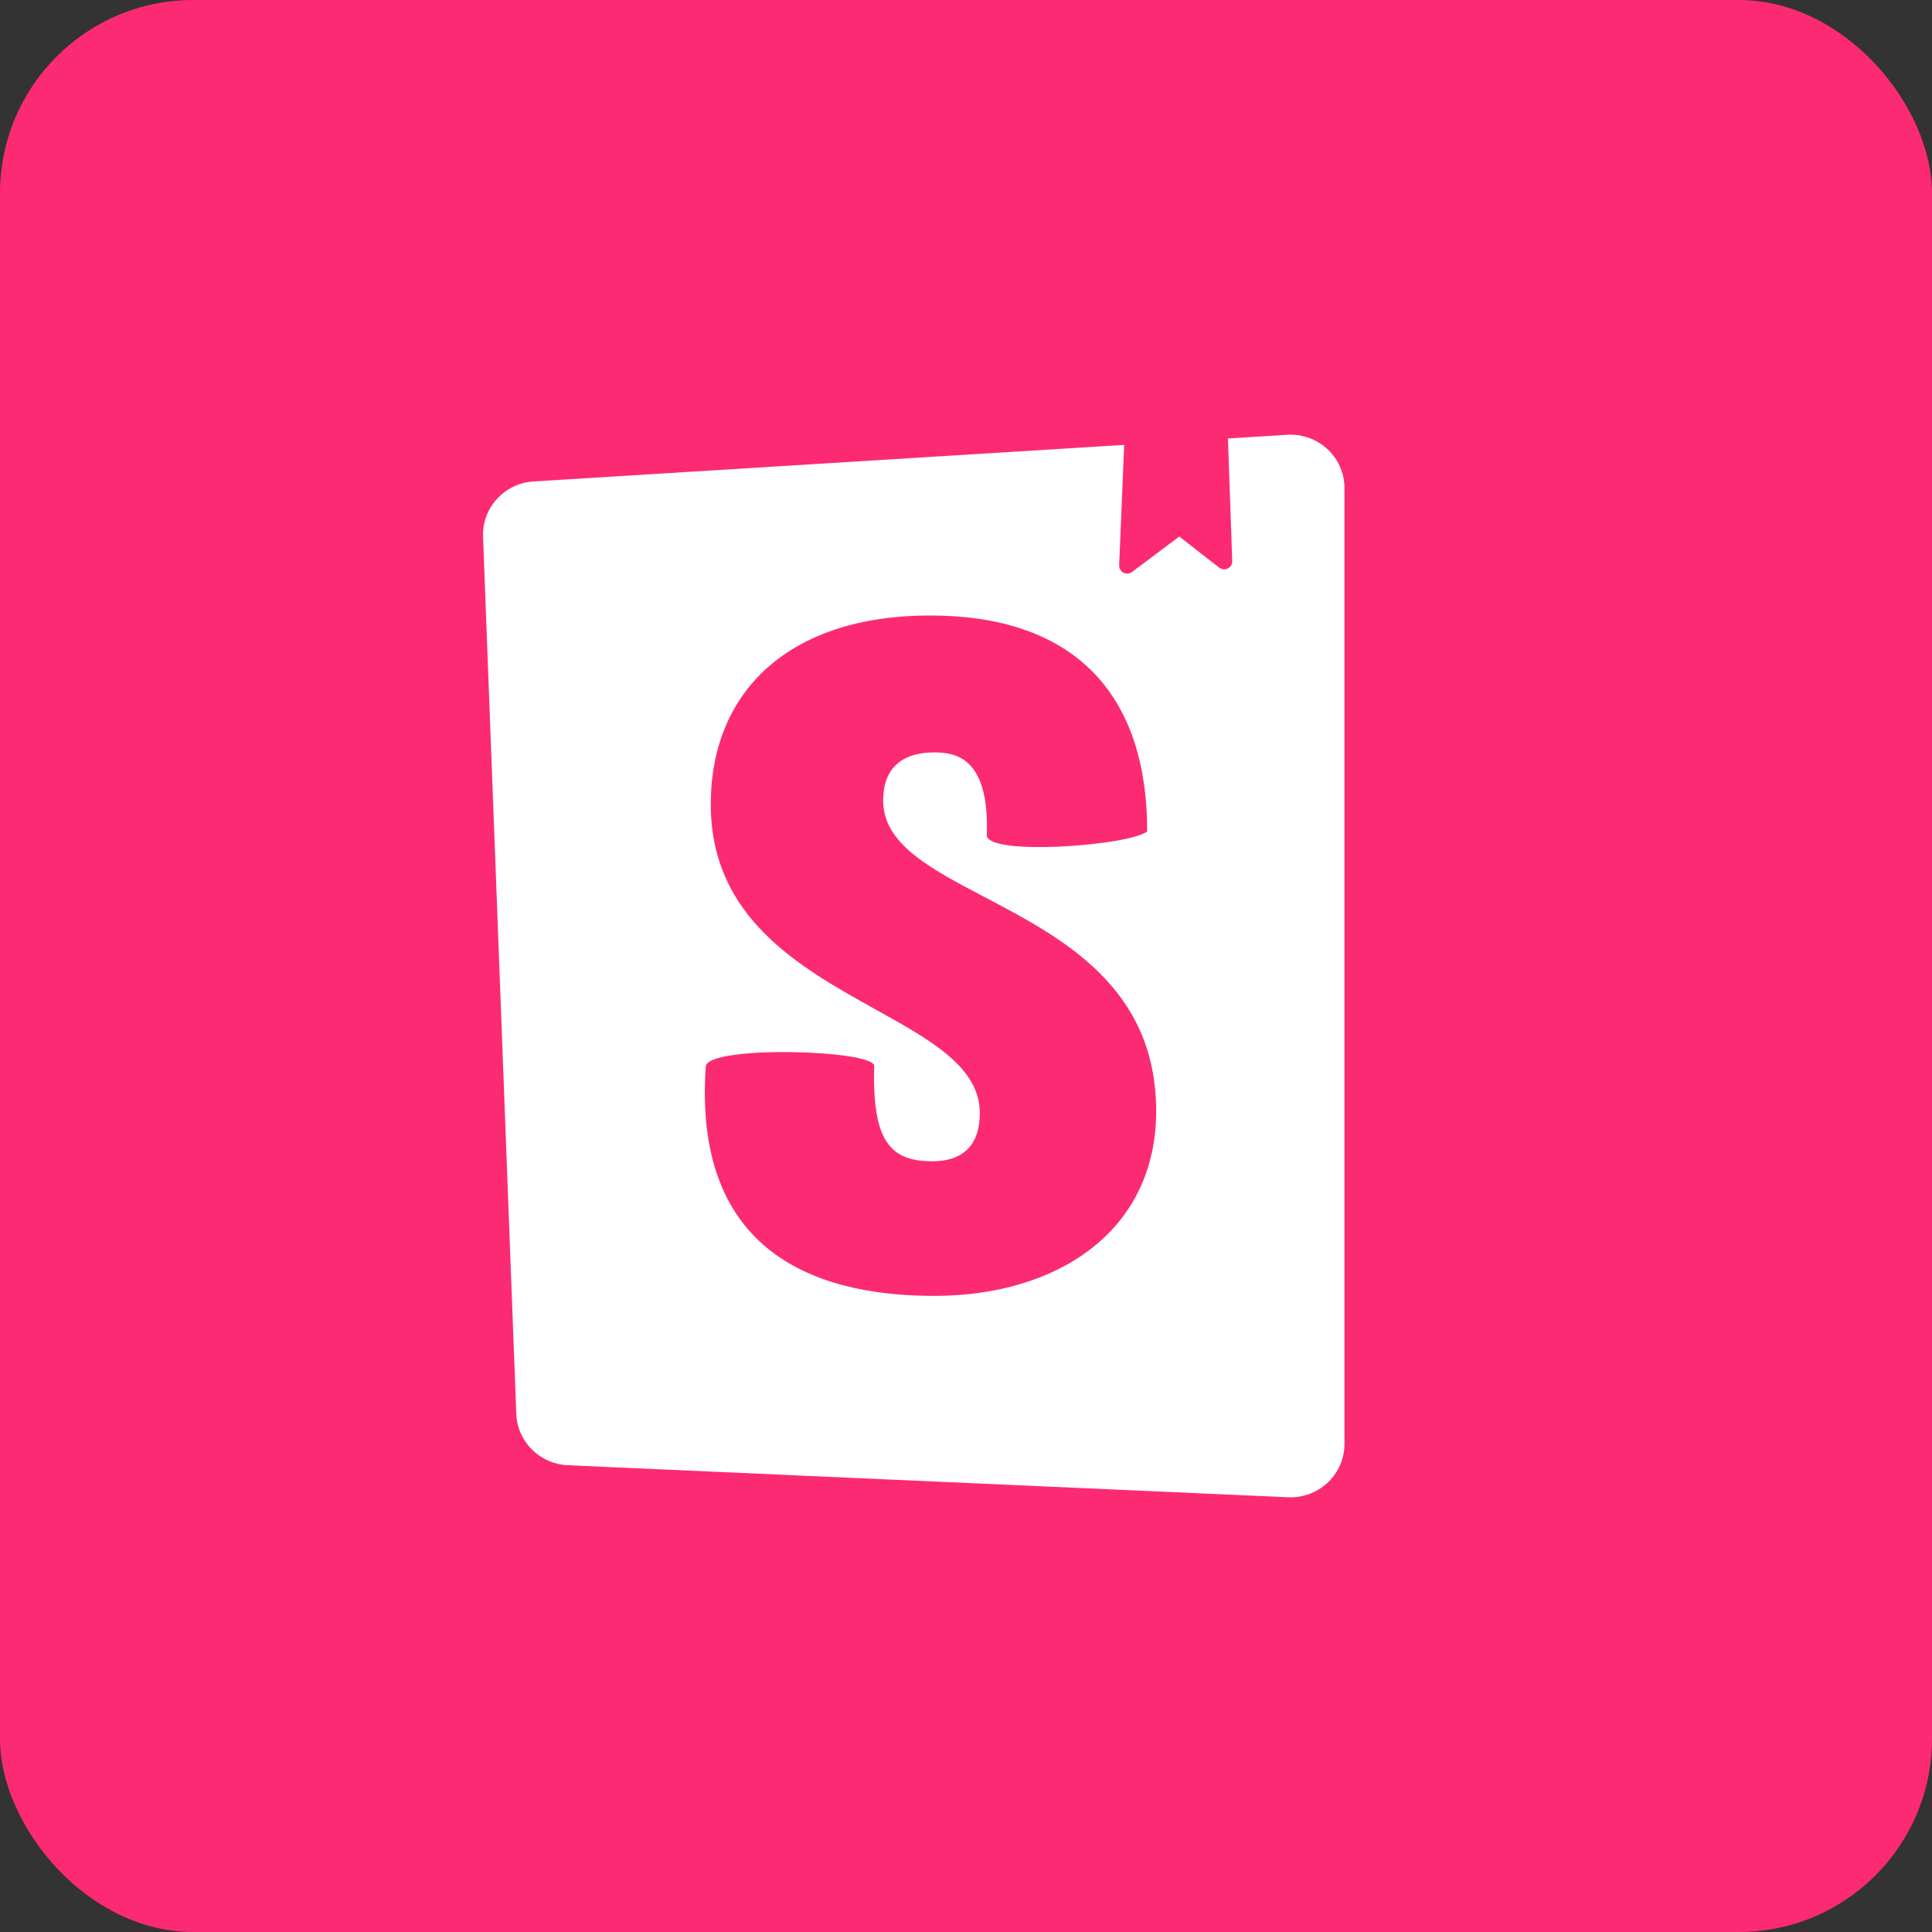 <svg width="40" height="40" viewBox="0 0 40 40" fill="none" xmlns="http://www.w3.org/2000/svg">
<rect x="0" y="0" width="40" height="40" fill="#333333" stroke="none"/>
<rect width="40" height="40" rx="4" fill="#FC2A73"/>
<g clip-path="url(#clip0)">
<path fill-rule="evenodd" clip-rule="evenodd" d="M23.275 9.211L23.171 11.704C23.169 11.742 23.181 11.78 23.204 11.811C23.26 11.883 23.365 11.898 23.438 11.842L24.416 11.108L25.242 11.752C25.273 11.776 25.312 11.789 25.351 11.787C25.443 11.784 25.515 11.708 25.512 11.617L25.423 9.078L26.649 9.002C27.265 8.964 27.796 9.427 27.834 10.037C27.836 10.06 27.836 10.083 27.836 10.106V29.894C27.836 30.505 27.336 31 26.719 31C26.702 31 26.686 31 26.669 30.999L11.756 30.336C11.175 30.31 10.711 29.848 10.689 29.272L10.001 11.113C9.978 10.513 10.443 10.005 11.048 9.968L23.275 9.211ZM20.43 17.292C20.43 17.723 23.358 17.516 23.751 17.214C23.751 14.284 22.163 12.743 19.255 12.743C16.346 12.743 14.716 14.307 14.716 16.653C14.716 19.003 16.559 20.027 18.125 20.898C19.281 21.54 20.286 22.099 20.286 23.046C20.286 23.671 19.977 24.043 19.296 24.043C18.409 24.043 18.058 23.594 18.099 22.069C18.099 21.739 14.716 21.636 14.613 22.069C14.351 25.765 16.676 26.83 19.337 26.83C21.916 26.83 23.937 25.47 23.937 23.007C23.937 20.437 21.99 19.415 20.382 18.572C19.25 17.978 18.285 17.471 18.285 16.575C18.285 15.695 18.945 15.578 19.337 15.578C19.75 15.578 20.492 15.65 20.43 17.292Z" fill="white"/>
</g>
<defs>
<clipPath id="clip0">
<rect width="20" height="22" fill="white" transform="translate(10 9)"/>
</clipPath>
</defs>
</svg>
